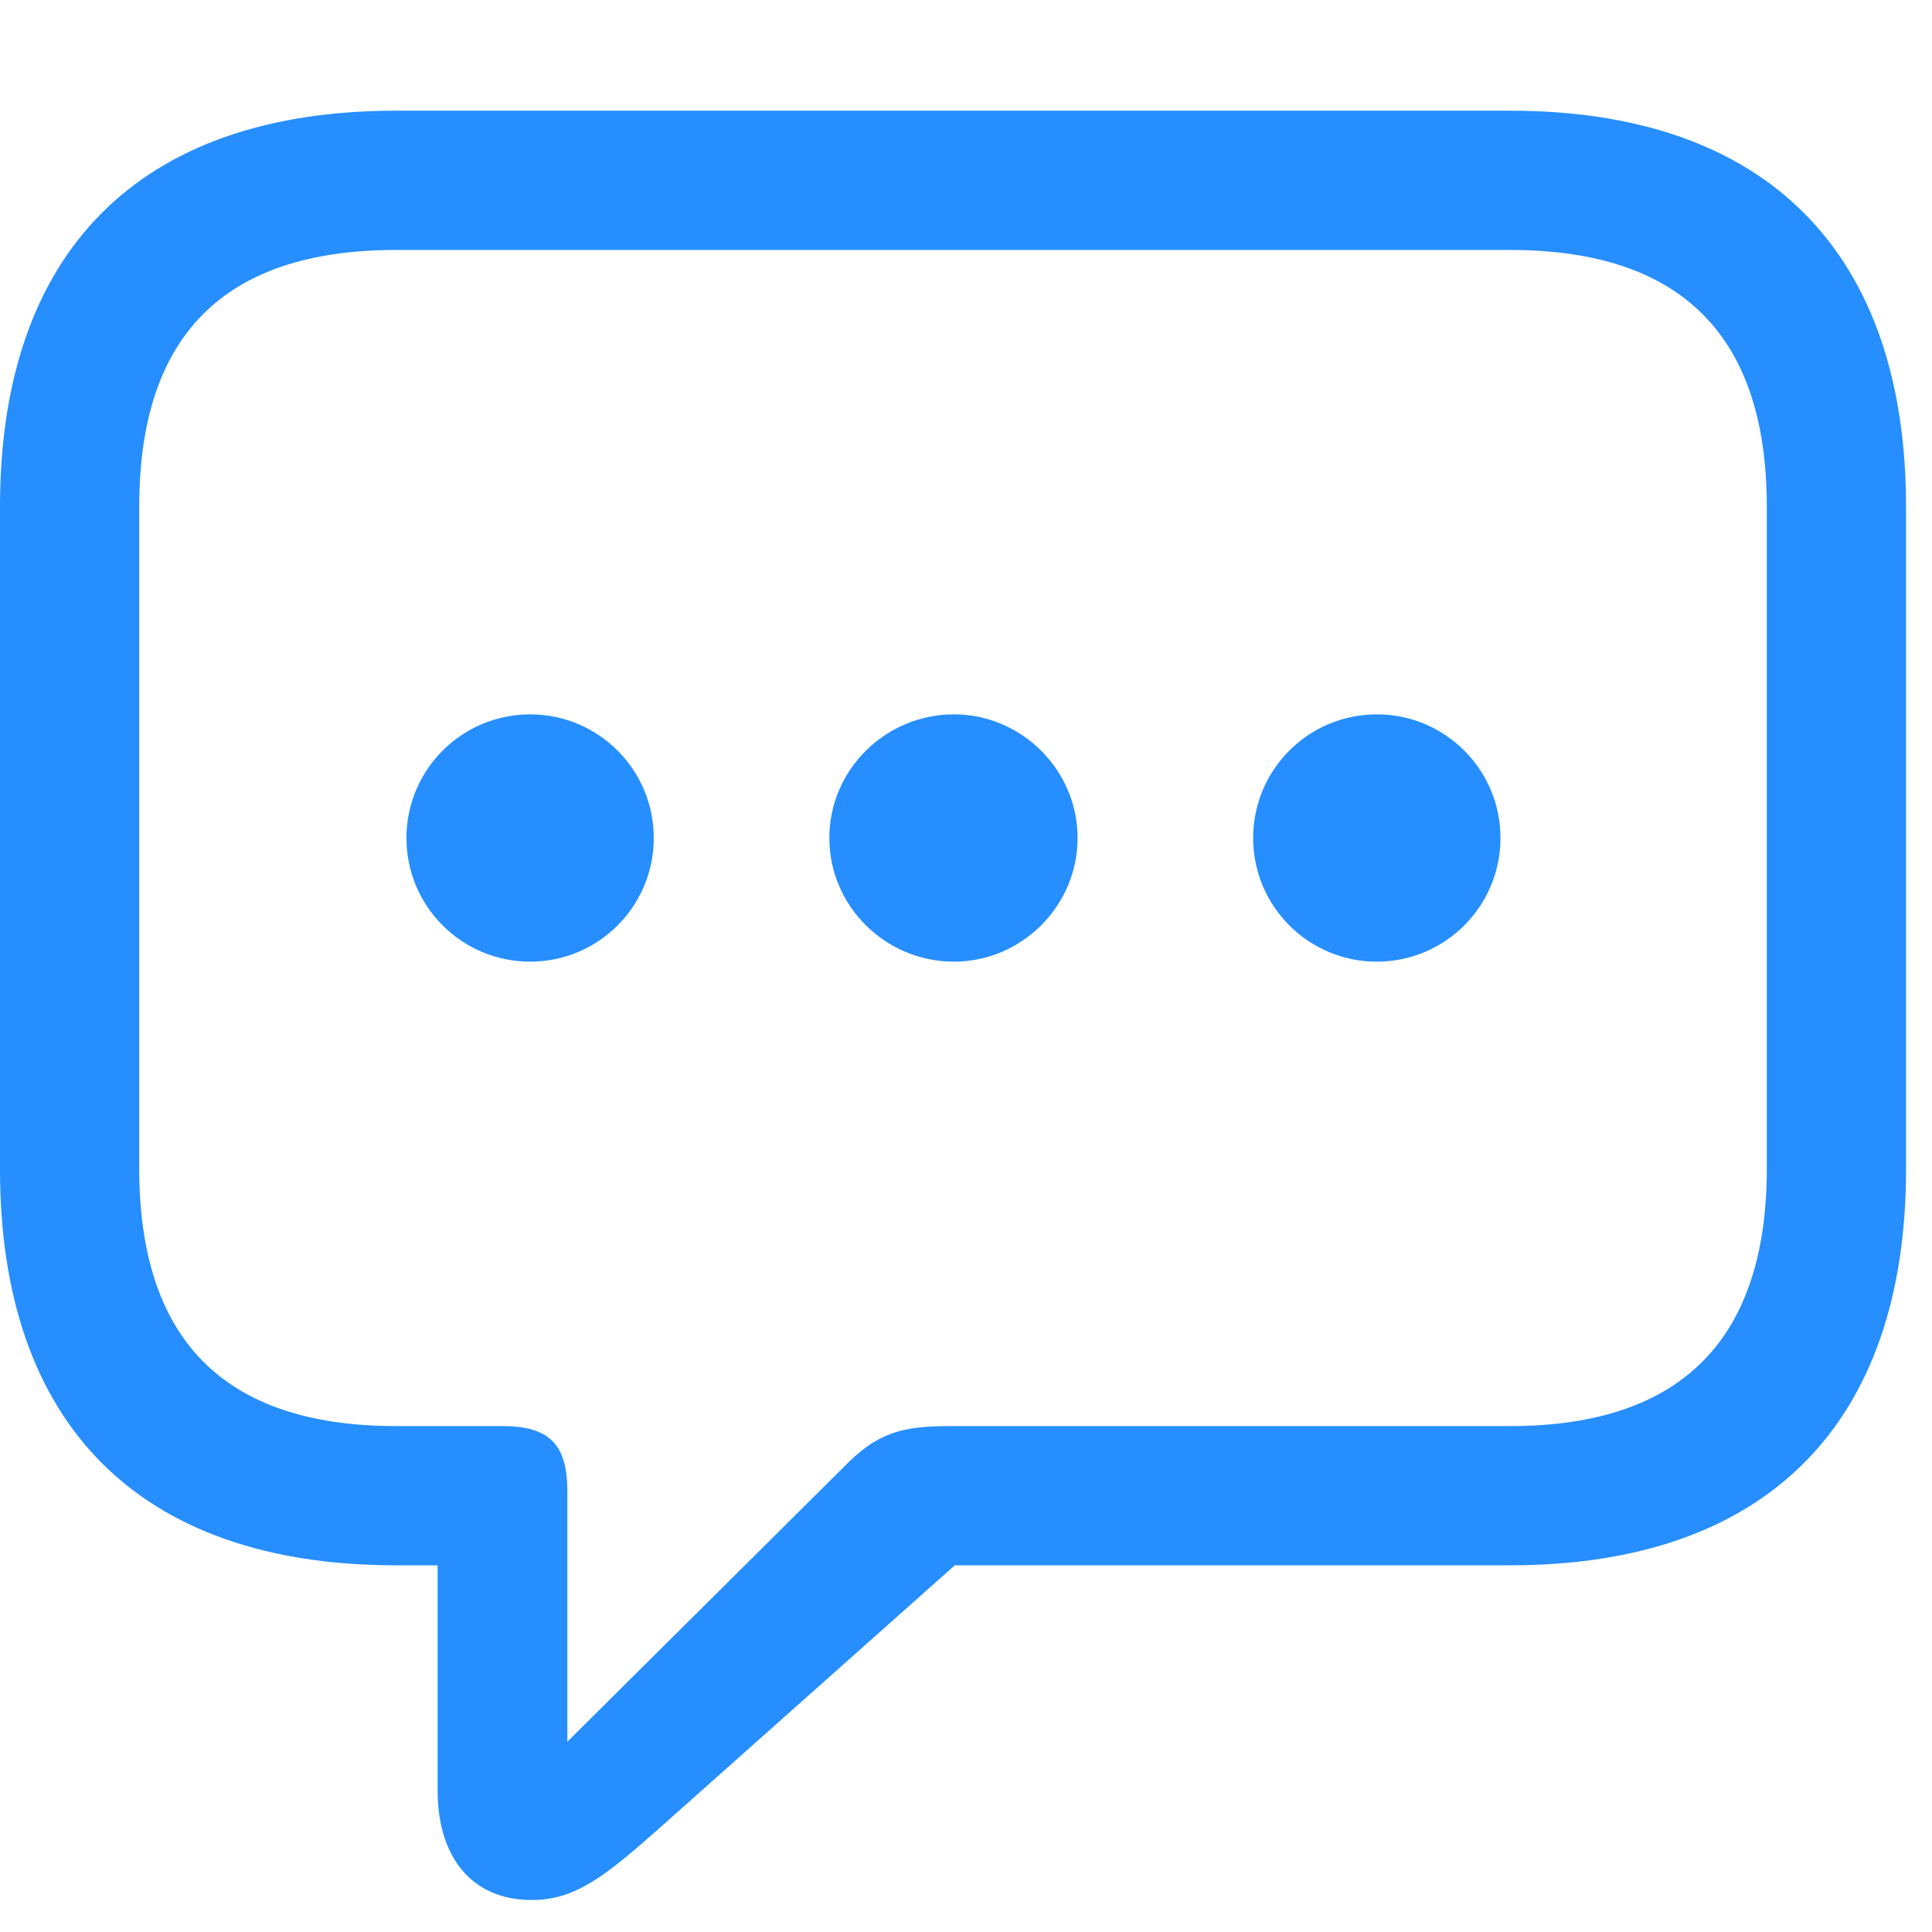 <svg width="48" height="48" viewBox="0 0 48 48" fill="none" xmlns="http://www.w3.org/2000/svg">
<g clip-path="url(#clip0_84_516)">
<path d="M13.214 47.205C14.267 47.205 14.997 46.646 16.308 45.486L23.721 38.89H37.515C43.918 38.89 47.355 35.345 47.355 29.049V12.591C47.355 6.295 43.918 2.75 37.515 2.75H9.841C3.438 2.75 0 6.274 0 12.591V29.049C0 35.366 3.438 38.89 9.841 38.89H10.872V44.476C10.872 46.131 11.71 47.205 13.214 47.205ZM14.095 43.273V37.042C14.095 35.882 13.644 35.431 12.483 35.431H9.841C5.5 35.431 3.459 33.218 3.459 29.028V12.591C3.459 8.401 5.5 6.21 9.841 6.21H37.515C41.833 6.21 43.896 8.401 43.896 12.591V29.028C43.896 33.218 41.833 35.431 37.515 35.431H23.592C22.389 35.431 21.787 35.603 20.97 36.441L14.095 43.273Z" fill="#007AFF" fill-opacity="0.85"/>
<path d="M34.206 23.892C35.903 23.892 37.279 22.517 37.279 20.82C37.279 19.123 35.903 17.748 34.206 17.748C32.509 17.748 31.134 19.123 31.134 20.82C31.134 22.517 32.509 23.892 34.206 23.892Z" fill="#007AFF" fill-opacity="0.85"/>
<path d="M23.699 23.892C25.375 23.892 26.772 22.517 26.772 20.82C26.772 19.123 25.375 17.748 23.699 17.748C22.002 17.748 20.605 19.123 20.605 20.82C20.605 22.517 22.002 23.892 23.699 23.892Z" fill="#007AFF" fill-opacity="0.85"/>
<path d="M13.171 23.892C14.868 23.892 16.243 22.517 16.243 20.82C16.243 19.123 14.868 17.748 13.171 17.748C11.473 17.748 10.098 19.123 10.098 20.82C10.098 22.517 11.473 23.892 13.171 23.892Z" fill="#007AFF" fill-opacity="0.85"/>
</g>
<defs>
<clipPath id="clip0_84_516">
<rect width="48" height="47.205" fill="white"/>
</clipPath>
</defs>
</svg>
